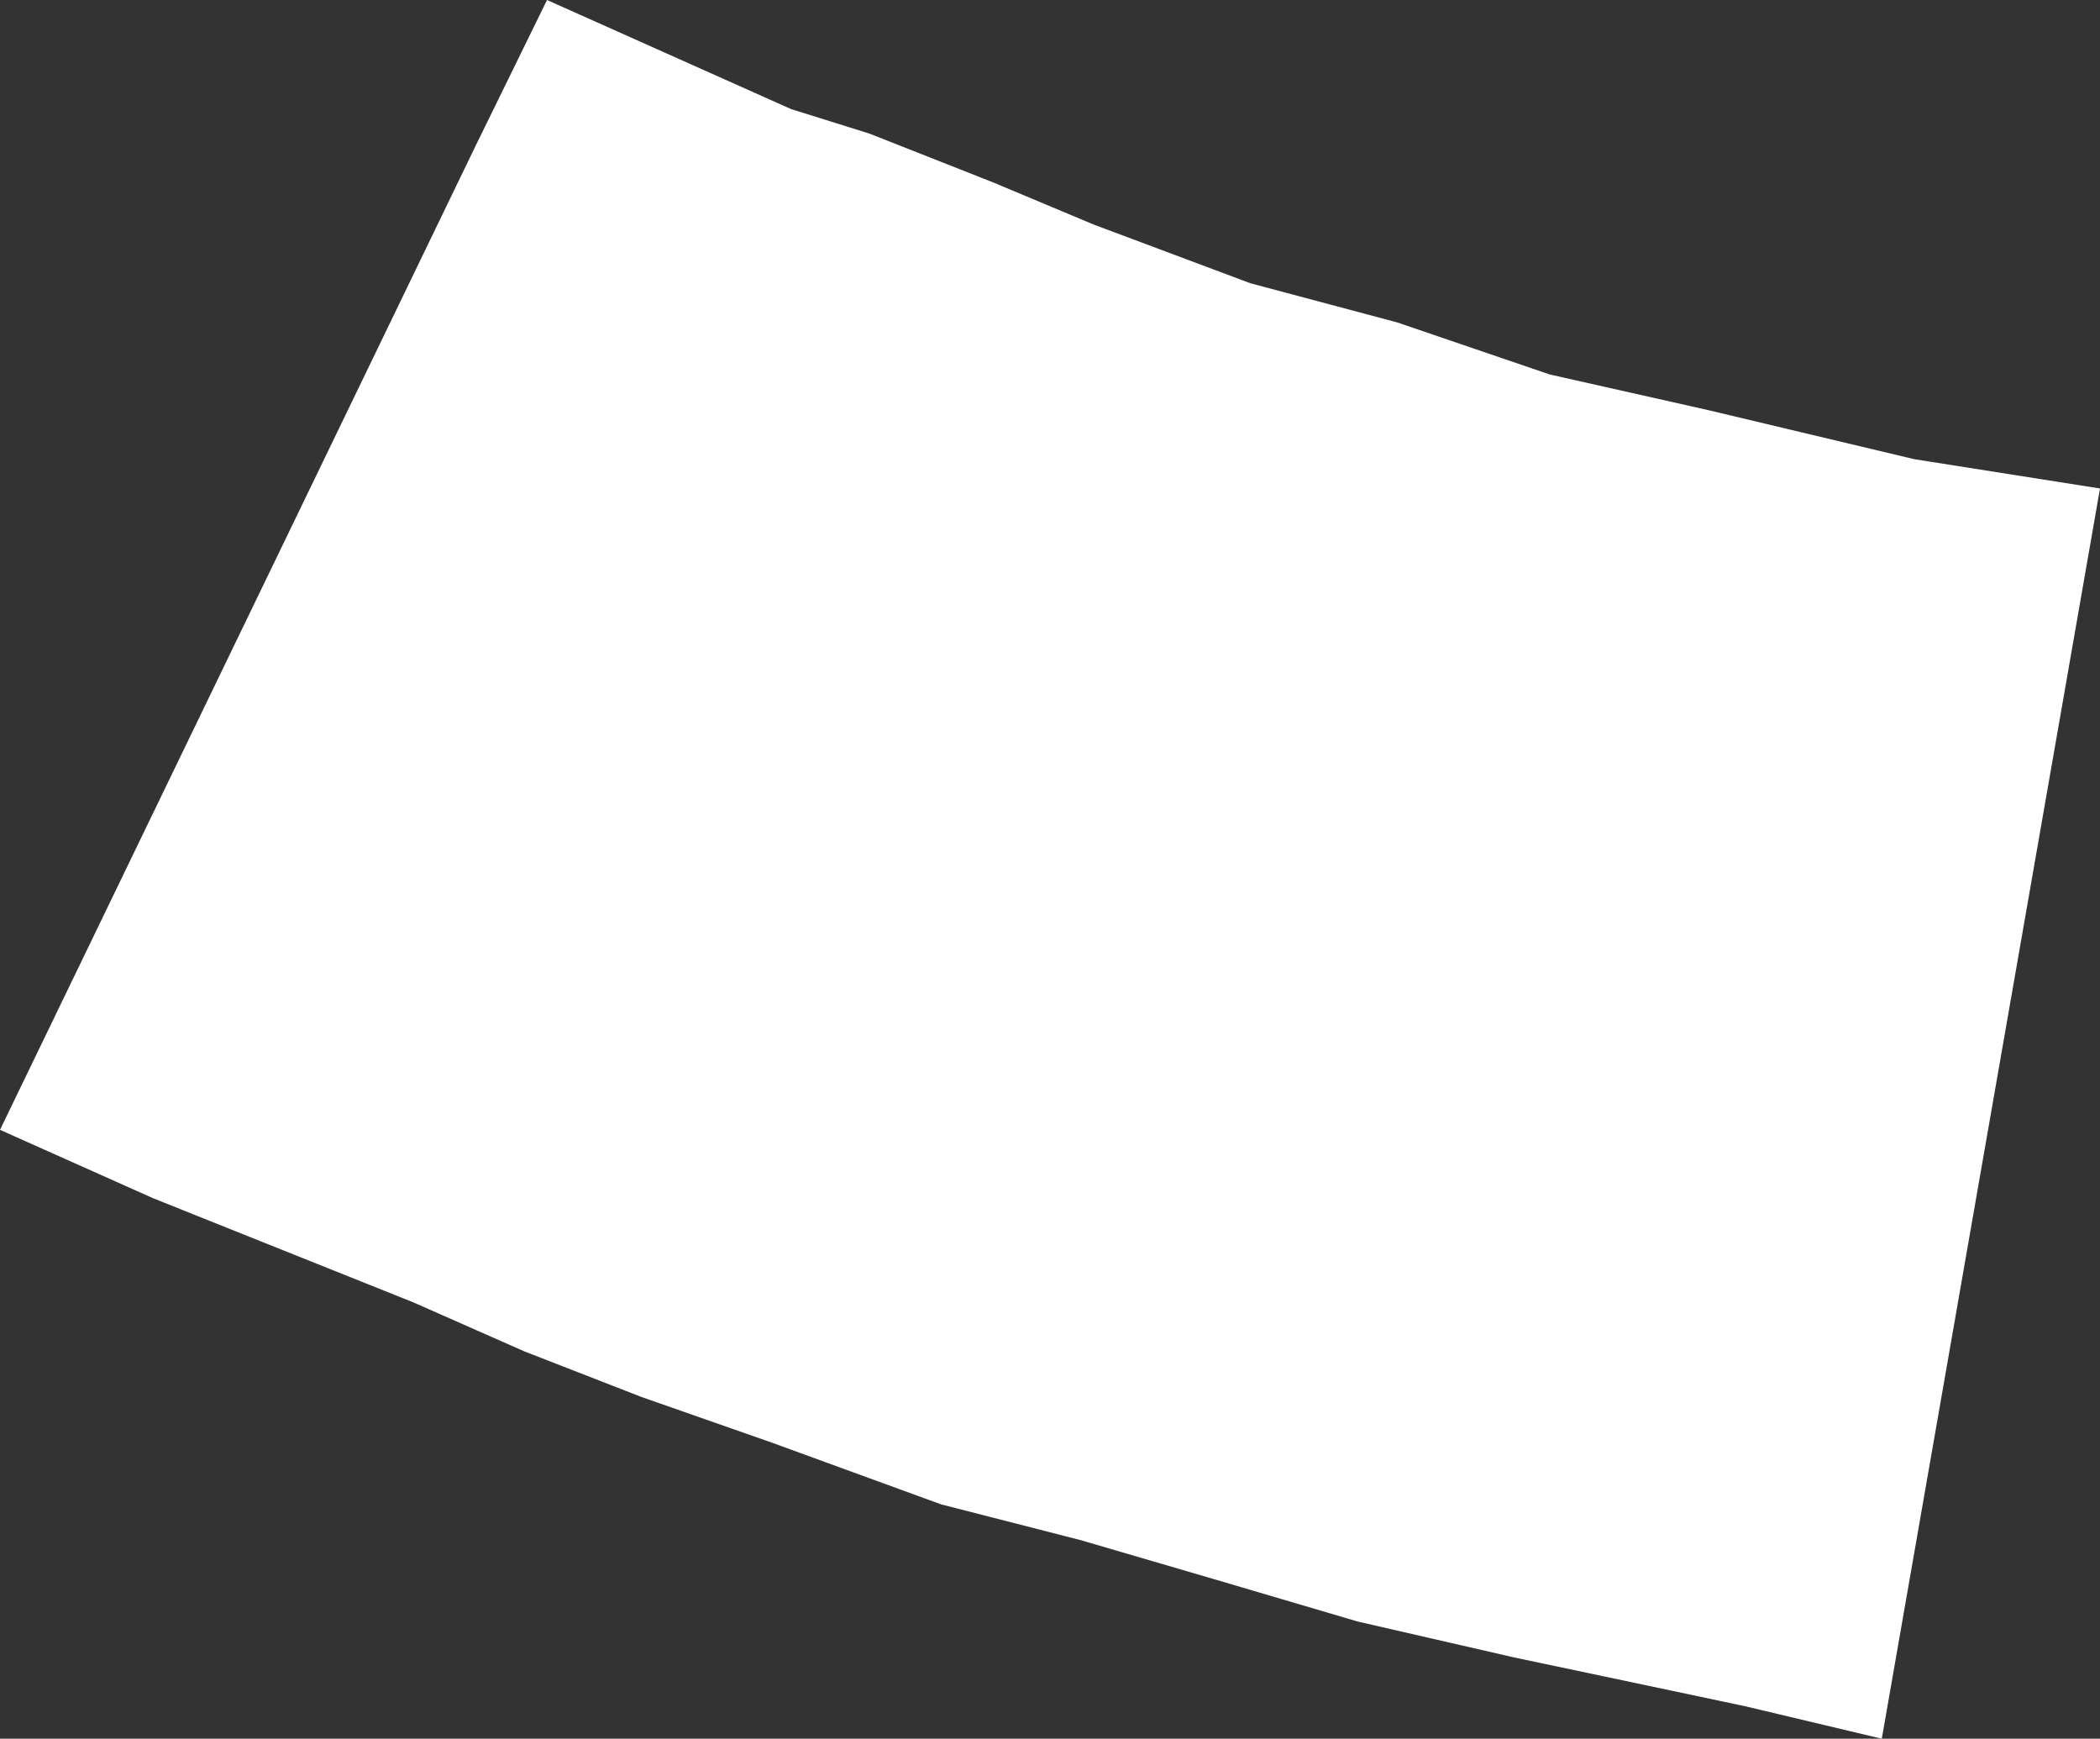 <?xml version="1.0" encoding="UTF-8"?>
<svg id="Layer_2" data-name="Layer 2" xmlns="http://www.w3.org/2000/svg" viewBox="0 0 111.83 92.58">
  <rect x="0" y="0" width="111.83" height="92.58" fill="#333333" stroke="none"/>
  <defs>
    <style>
      .cls-1 {
        fill: #fff;
      }
    </style>
  </defs>
  <g id="Rooms">
    <polygon id="N106" class="cls-1" points="25.31 7.8 0 60.16 8.15 63.8 22.02 69.35 27.91 71.95 34.15 74.38 41.09 76.81 50.11 80.1 57.56 82.01 64.67 84.09 72.3 86.34 80.62 88.25 87.21 89.64 92.93 90.85 100.21 92.58 111.83 26.01 101.94 24.45 91.02 21.85 82.53 19.94 74.38 17.16 66.58 15.08 58.25 11.96 52.88 9.71 46.29 7.11 42.13 5.81 29.13 0 25.31 7.8"/>
  </g>
</svg>